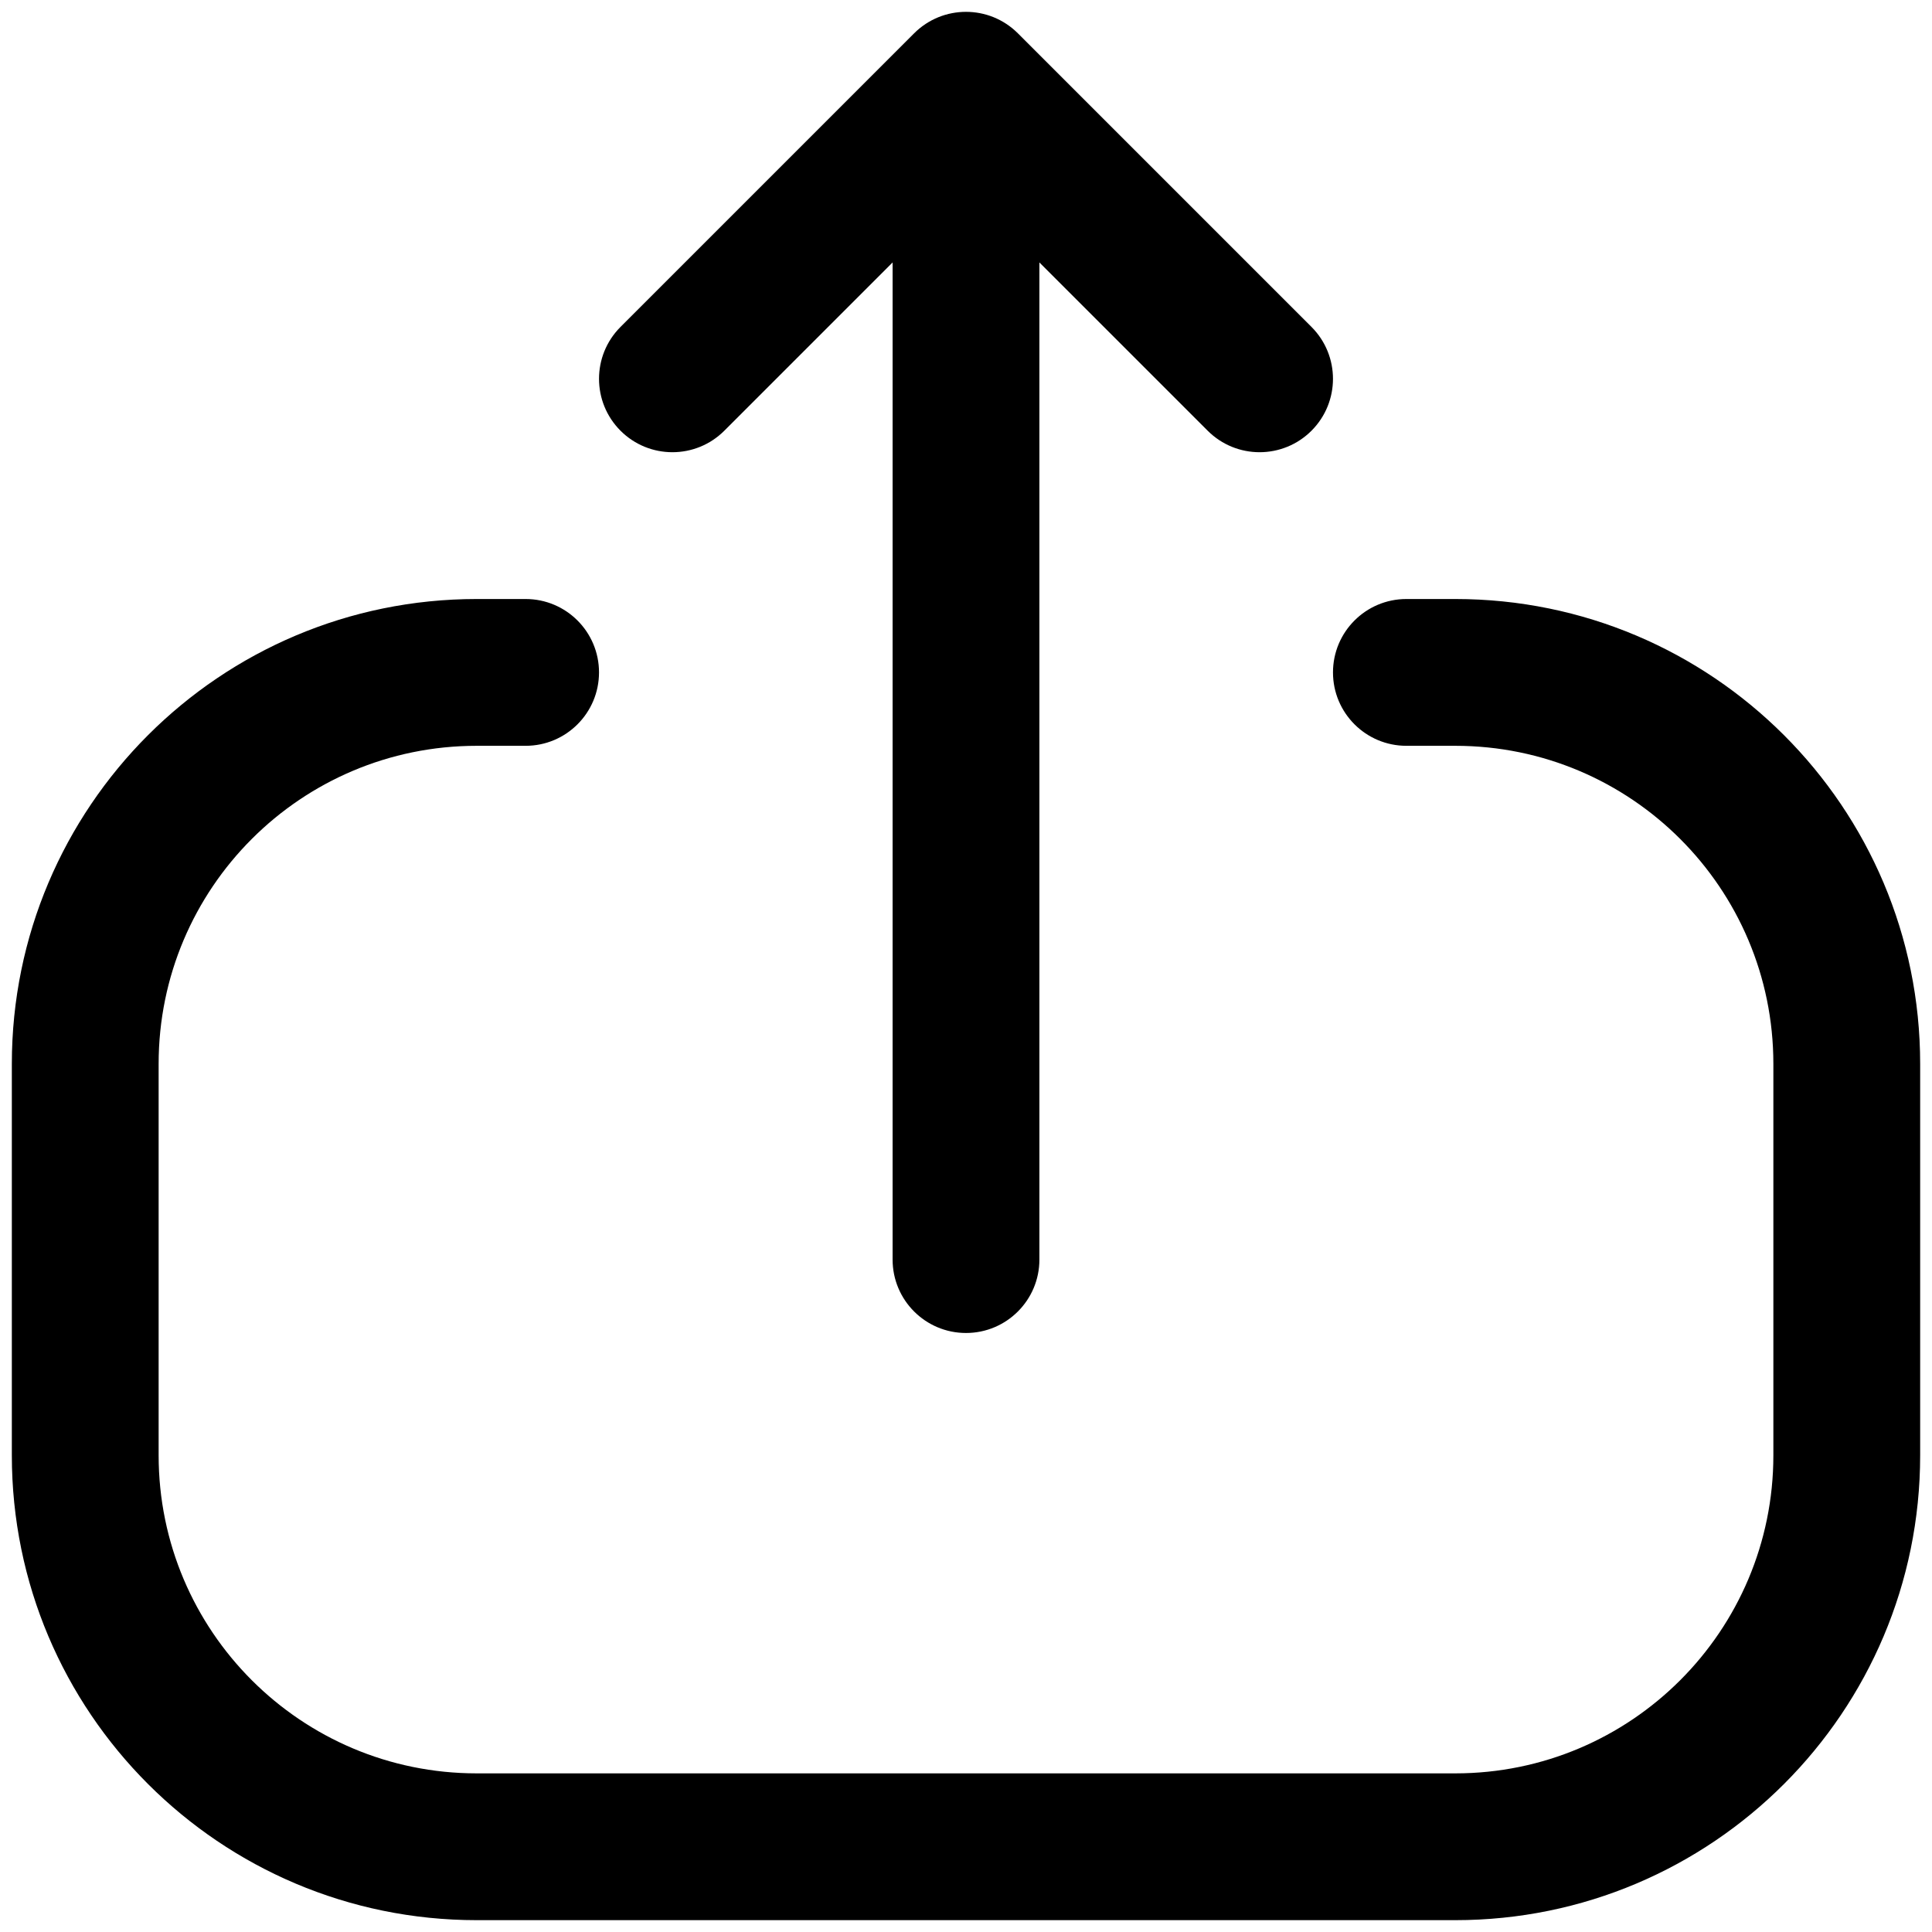 <svg viewBox="0 0 102 102" xmlns="http://www.w3.org/2000/svg">
<path fill-rule="evenodd" clip-rule="evenodd" d="M0.625 76.833C0.625 90.387 11.613 101.375 25.167 101.375L76.833 101.375C90.387 101.375 101.375 90.387 101.375 76.833L101.375 56.167C101.375 42.613 90.387 31.625 76.833 31.625L74.25 31.625C72.11 31.625 70.375 33.36 70.375 35.5C70.375 37.64 72.11 39.375 74.25 39.375L76.833 39.375C86.107 39.375 93.625 46.893 93.625 56.167L93.625 76.833C93.625 86.107 86.107 93.625 76.833 93.625L25.167 93.625C15.893 93.625 8.375 86.107 8.375 76.833L8.375 56.167C8.375 46.893 15.893 39.375 25.167 39.375L27.75 39.375C29.89 39.375 31.625 37.64 31.625 35.5C31.625 33.36 29.89 31.625 27.75 31.625L25.167 31.625C11.613 31.625 0.625 42.613 0.625 56.167L0.625 76.833ZM32.76 17.26C31.247 18.773 31.247 21.227 32.76 22.74C34.273 24.253 36.727 24.253 38.24 22.74L47.125 13.855L47.125 66.5C47.125 68.64 48.86 70.375 51 70.375C53.14 70.375 54.875 68.64 54.875 66.5L54.875 13.855L63.76 22.74C65.273 24.253 67.727 24.253 69.24 22.74C70.753 21.227 70.753 18.773 69.24 17.26L53.74 1.76C52.227 0.247 49.773 0.247 48.26 1.76L32.76 17.26Z"/>
</svg>

